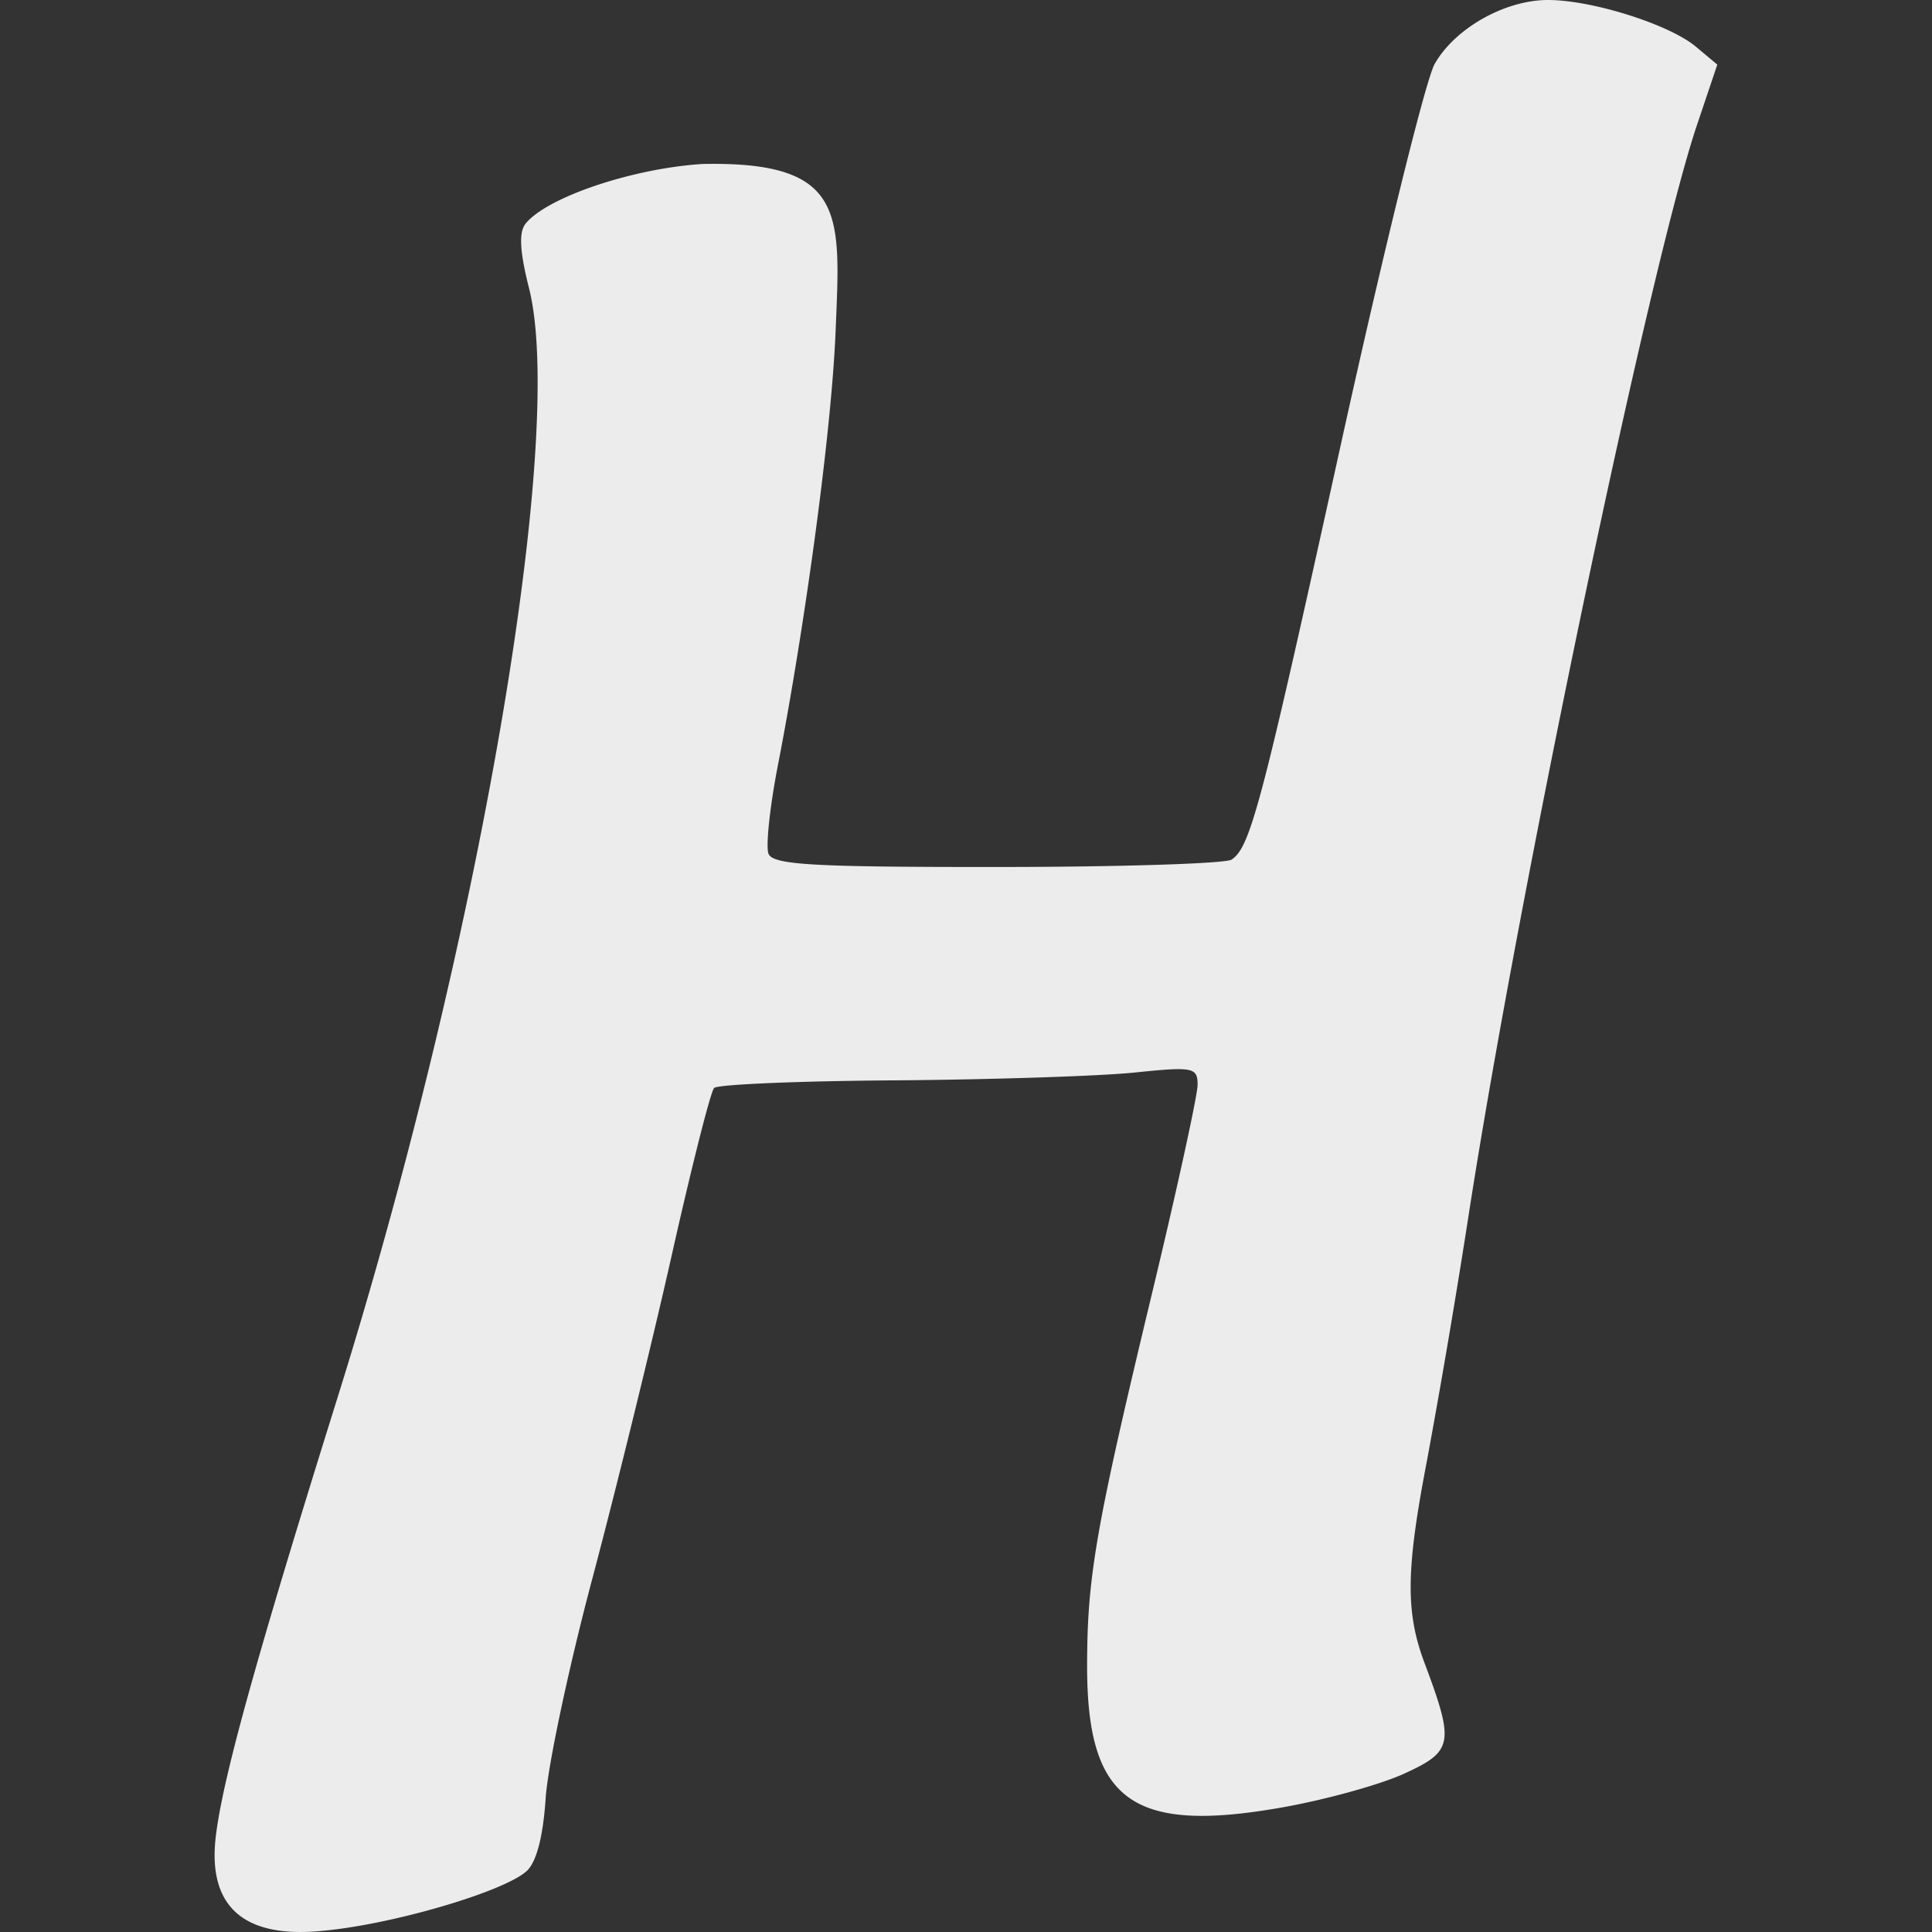 <svg xmlns="http://www.w3.org/2000/svg" width="16" height="16">
    <rect width="100%" height="100%" fill="#333333" stroke="none"/>
    <defs>
        <linearGradient id="arrongin" x1="0%" x2="0%" y1="0%" y2="100%">
            <stop offset="0%" style="stop-color:#dd9b44;stop-opacity:1"/>
            <stop offset="100%" style="stop-color:#ad6c16;stop-opacity:1"/>
        </linearGradient>
        <linearGradient id="aurora" x1="0%" x2="0%" y1="0%" y2="100%">
            <stop offset="0%" style="stop-color:#09d4df;stop-opacity:1"/>
            <stop offset="100%" style="stop-color:#9269f4;stop-opacity:1"/>
        </linearGradient>
        <linearGradient id="cyberneon" x1="0%" x2="0%" y1="0%" y2="100%">
            <stop offset="0" style="stop-color:#0abdc6;stop-opacity:1"/>
            <stop offset="1" style="stop-color:#ea00d9;stop-opacity:1"/>
        </linearGradient>
        <linearGradient id="fitdance" x1="0%" x2="0%" y1="0%" y2="100%">
            <stop offset="0%" style="stop-color:#1ad6ab;stop-opacity:1"/>
            <stop offset="100%" style="stop-color:#329db6;stop-opacity:1"/>
        </linearGradient>
        <linearGradient id="oomox" x1="0%" x2="0%" y1="0%" y2="100%">
            <stop offset="0%" style="stop-color:#efefe7;stop-opacity:1"/>
            <stop offset="100%" style="stop-color:#8f8f8b;stop-opacity:1"/>
        </linearGradient>
        <linearGradient id="rainblue" x1="0%" x2="0%" y1="0%" y2="100%">
            <stop offset="0%" style="stop-color:#00f260;stop-opacity:1"/>
            <stop offset="100%" style="stop-color:#0575e6;stop-opacity:1"/>
        </linearGradient>
        <linearGradient id="sunrise" x1="0%" x2="0%" y1="0%" y2="100%">
            <stop offset="0%" style="stop-color:#ff8501;stop-opacity:1"/>
            <stop offset="100%" style="stop-color:#ffcb01;stop-opacity:1"/>
        </linearGradient>
        <linearGradient id="telinkrin" x1="0%" x2="0%" y1="0%" y2="100%">
            <stop offset="0%" style="stop-color:#b2ced6;stop-opacity:1"/>
            <stop offset="100%" style="stop-color:#6da5b7;stop-opacity:1"/>
        </linearGradient>
        <linearGradient id="60spsycho" x1="0%" x2="0%" y1="0%" y2="100%">
            <stop offset="0%" style="stop-color:#df5940;stop-opacity:1"/>
            <stop offset="25%" style="stop-color:#d8d15f;stop-opacity:1"/>
            <stop offset="50%" style="stop-color:#e9882a;stop-opacity:1"/>
            <stop offset="100%" style="stop-color:#279362;stop-opacity:1"/>
        </linearGradient>
        <linearGradient id="90ssummer" x1="0%" x2="0%" y1="0%" y2="100%">
            <stop offset="0%" style="stop-color:#f618c7;stop-opacity:1"/>
            <stop offset="20%" style="stop-color:#94ffab;stop-opacity:1"/>
            <stop offset="50%" style="stop-color:#fbfd54;stop-opacity:1"/>
            <stop offset="100%" style="stop-color:#0f83ae;stop-opacity:1"/>
        </linearGradient>
        <style id="current-color-scheme" type="text/css">
            .ColorScheme-Highlight{color:#5294e2}
        </style>
    </defs>
    <path fill="currentColor" d="M1.784 15.237c.048-.465.325-1.468 1.013-3.668 1.164-3.722 1.894-7.953 1.584-9.183-.077-.305-.085-.462-.029-.533.176-.219.883-.458 1.465-.495 1.202-.025 1.142.42 1.103 1.388-.036.868-.265 2.499-.478 3.593-.066.339-.101.667-.078.73.034.093.357.112 1.893.111 1.018 0 1.892-.028 1.942-.061.156-.102.247-.447.906-3.441.353-1.601.702-3.018.776-3.148.168-.296.582-.53.939-.53.364 0 1.005.202 1.225.387l.177.148-.169.502c-.387 1.149-1.462 6.276-1.884 8.985a73.642 73.642 0 0 1-.35 2.067c-.176.912-.18 1.26-.022 1.682.25.667.238.732-.169.918-.201.092-.662.219-1.025.282-1.225.214-1.599-.059-1.6-1.166 0-.745.069-1.143.539-3.1.207-.862.376-1.636.376-1.721 0-.145-.037-.152-.529-.101-.291.029-1.18.058-1.976.064-.796.005-1.471.034-1.499.063-.029.03-.186.651-.35 1.381-.164.73-.459 1.931-.655 2.669-.197.738-.372 1.562-.39 1.831-.021.319-.076.529-.157.604-.186.17-1.102.44-1.679.494-.703.074-.951-.235-.899-.752Z" style="color:#ececec"/>
</svg>
